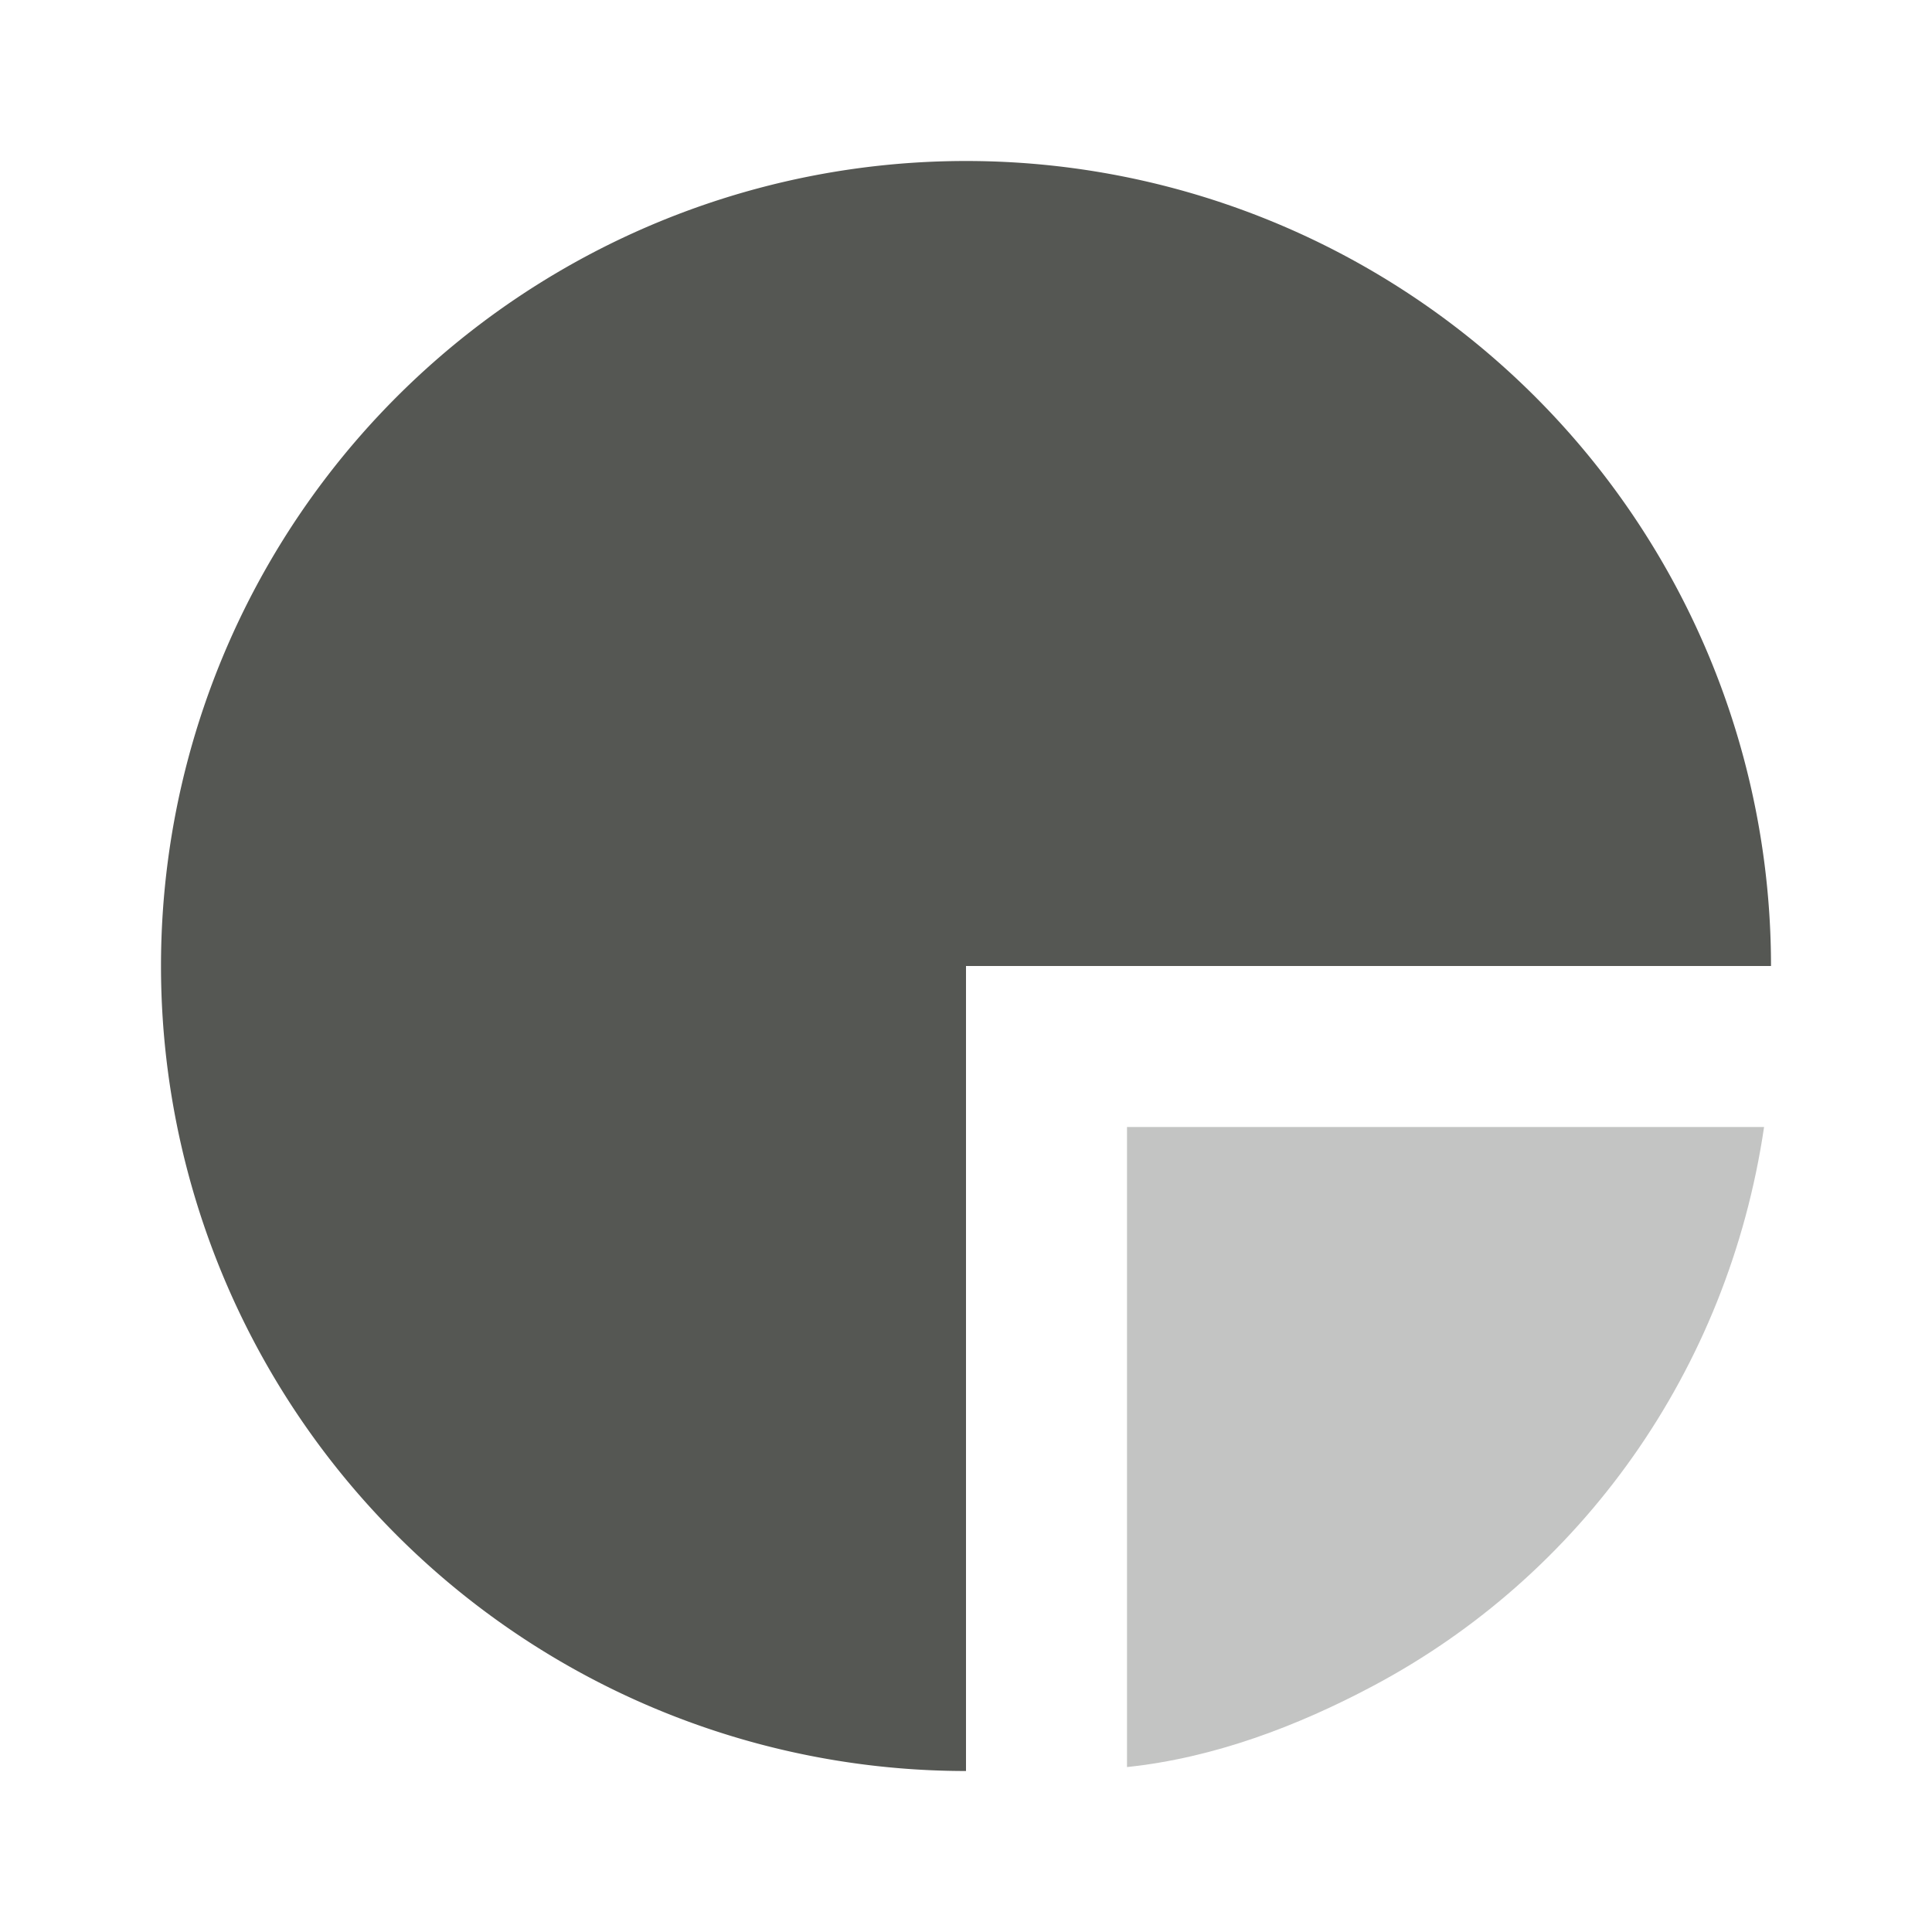 <svg viewBox="0 0 24 24" xmlns="http://www.w3.org/2000/svg"><g fill="#555753"><path d="m12 2a10 10 0 0 0 -10 10 10 10 0 0 0 10 10v-10h10a10 10 0 0 0 -10-10z"/><path d="m14 14v7.951c1.08-.113 2.121-.51 3.057-1.008 2.58-1.371 4.41-3.912 4.857-6.943z" opacity=".35"/></g></svg>